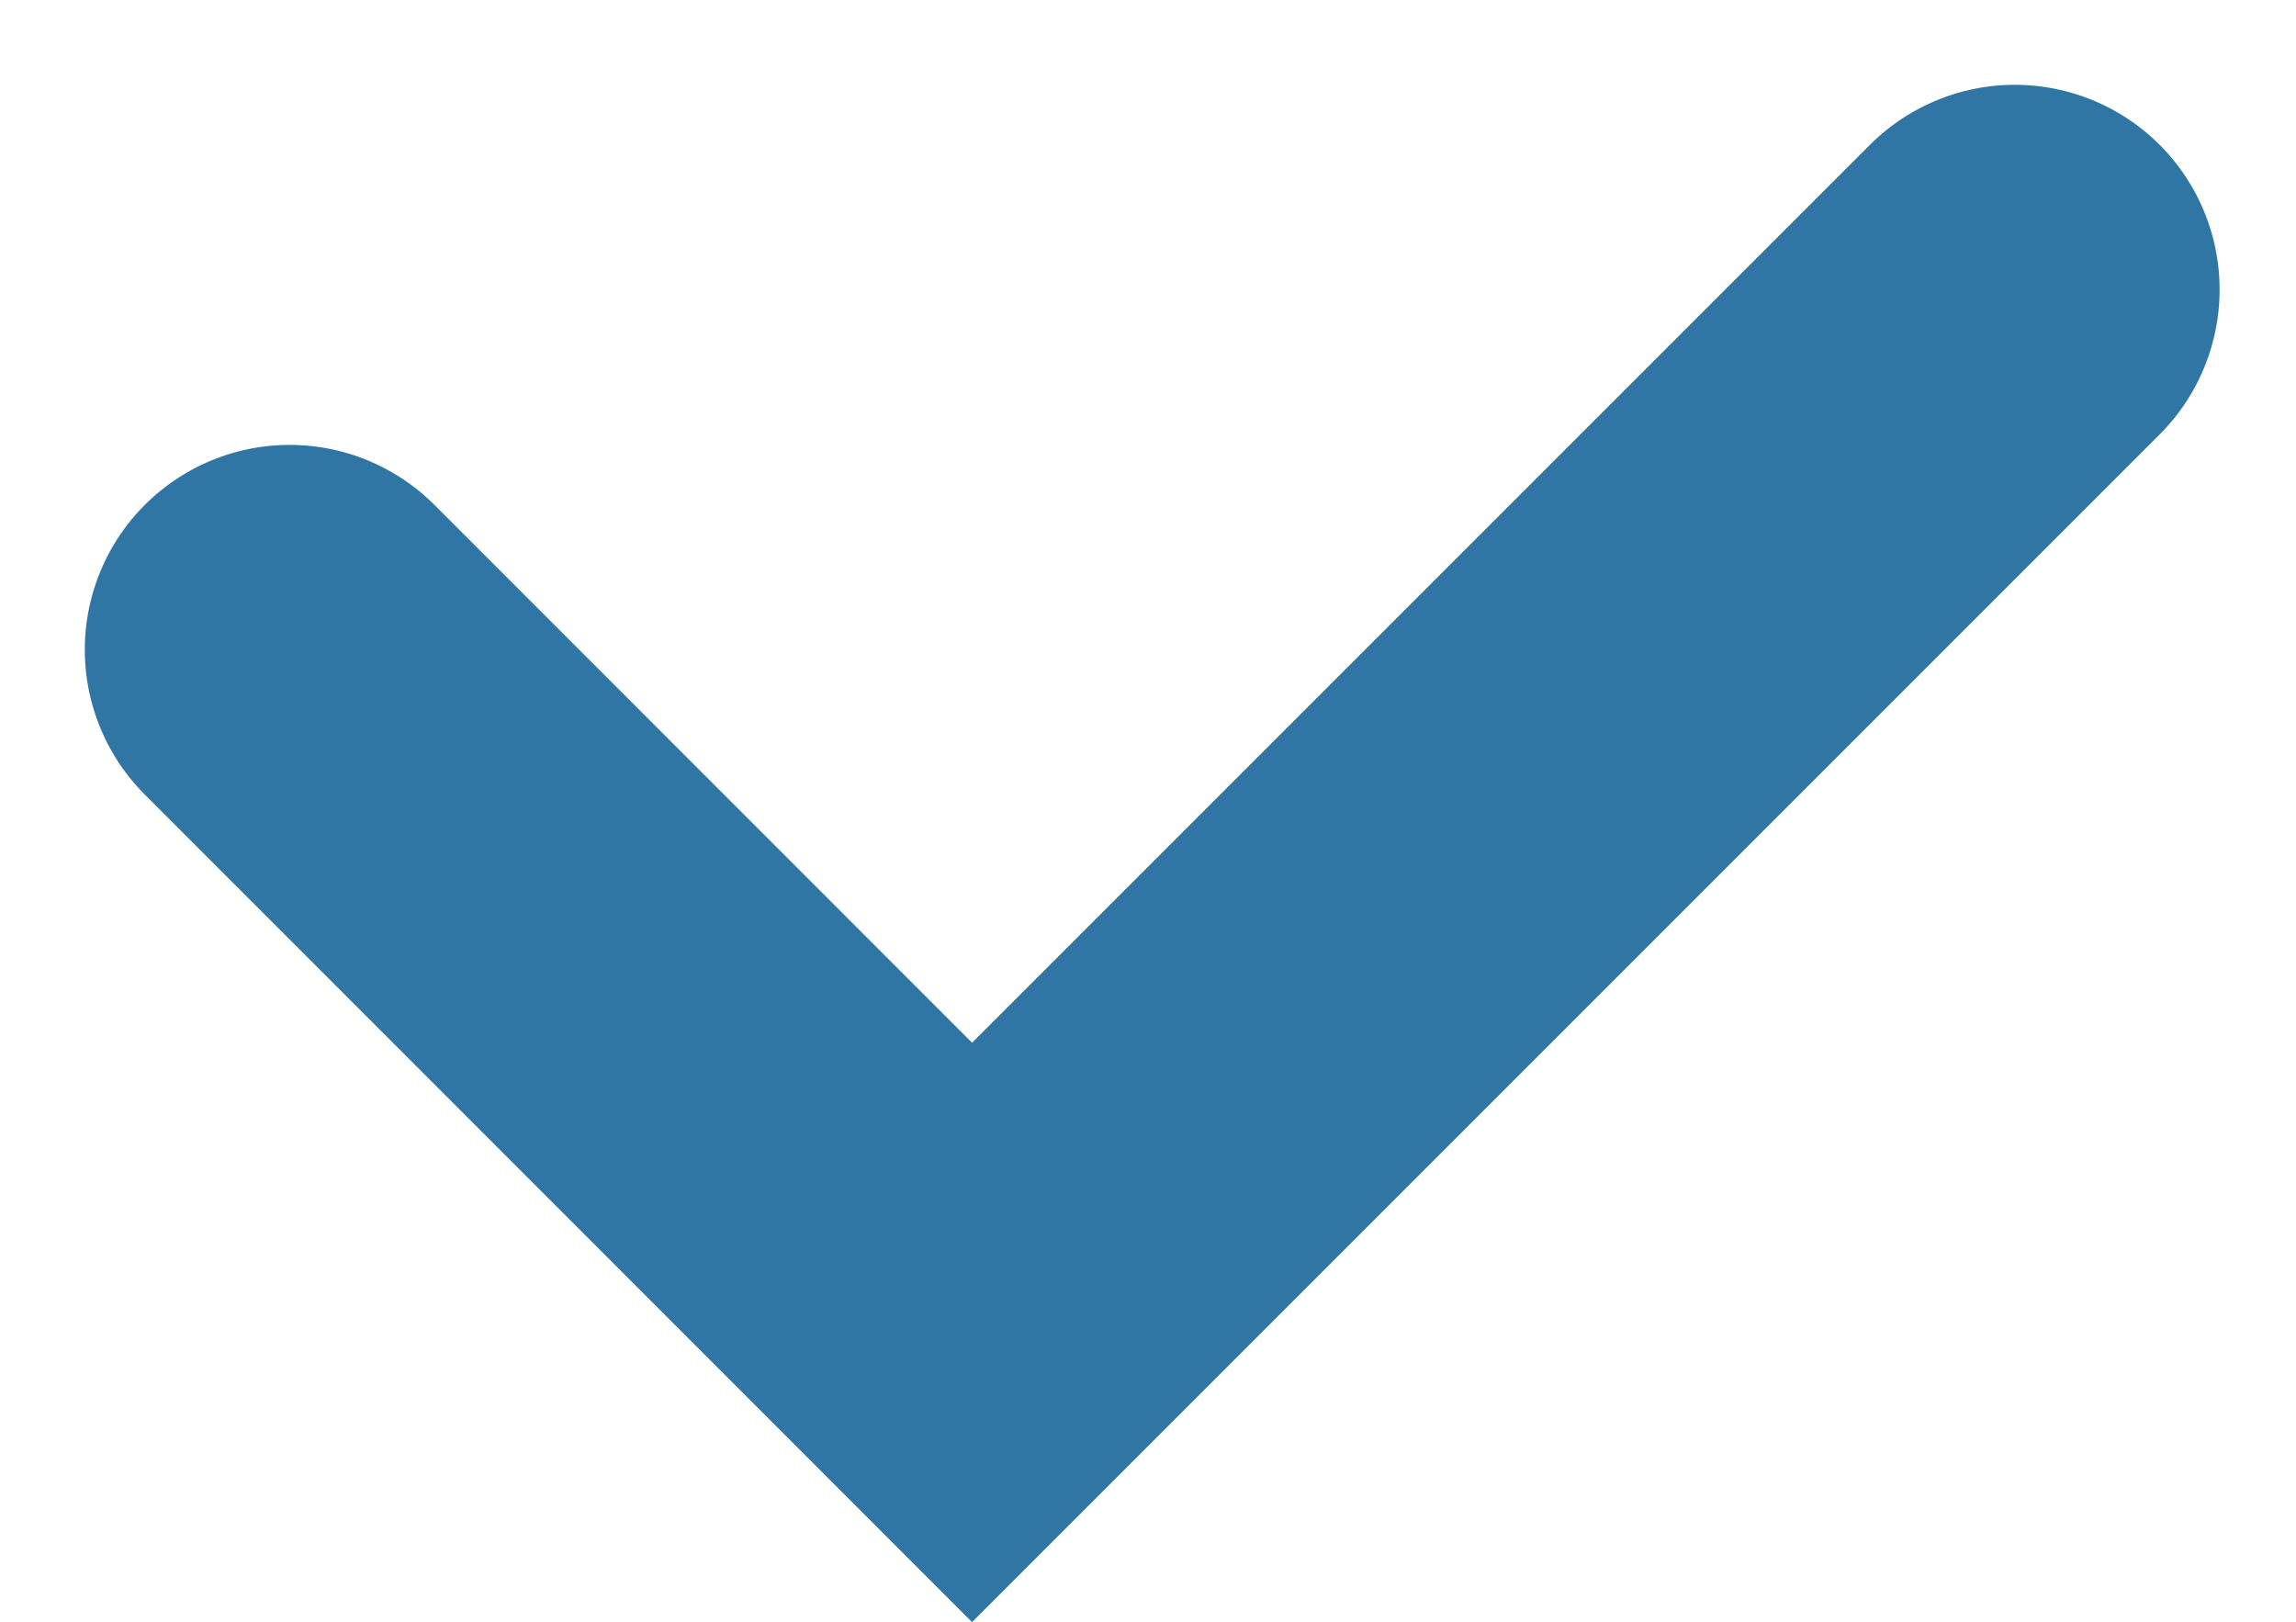 <svg xmlns="http://www.w3.org/2000/svg" width="11.21" height="7.919" viewBox="0 0 11.21 7.919"><defs><style>.a{fill:none;stroke:#3076A5;stroke-linecap:round;stroke-width:2px;}</style></defs><path class="a" d="M-7880.952,12085.08l3.332,3.333,5.091-5.091" transform="translate(7882.366 -12081.908)"/></svg>